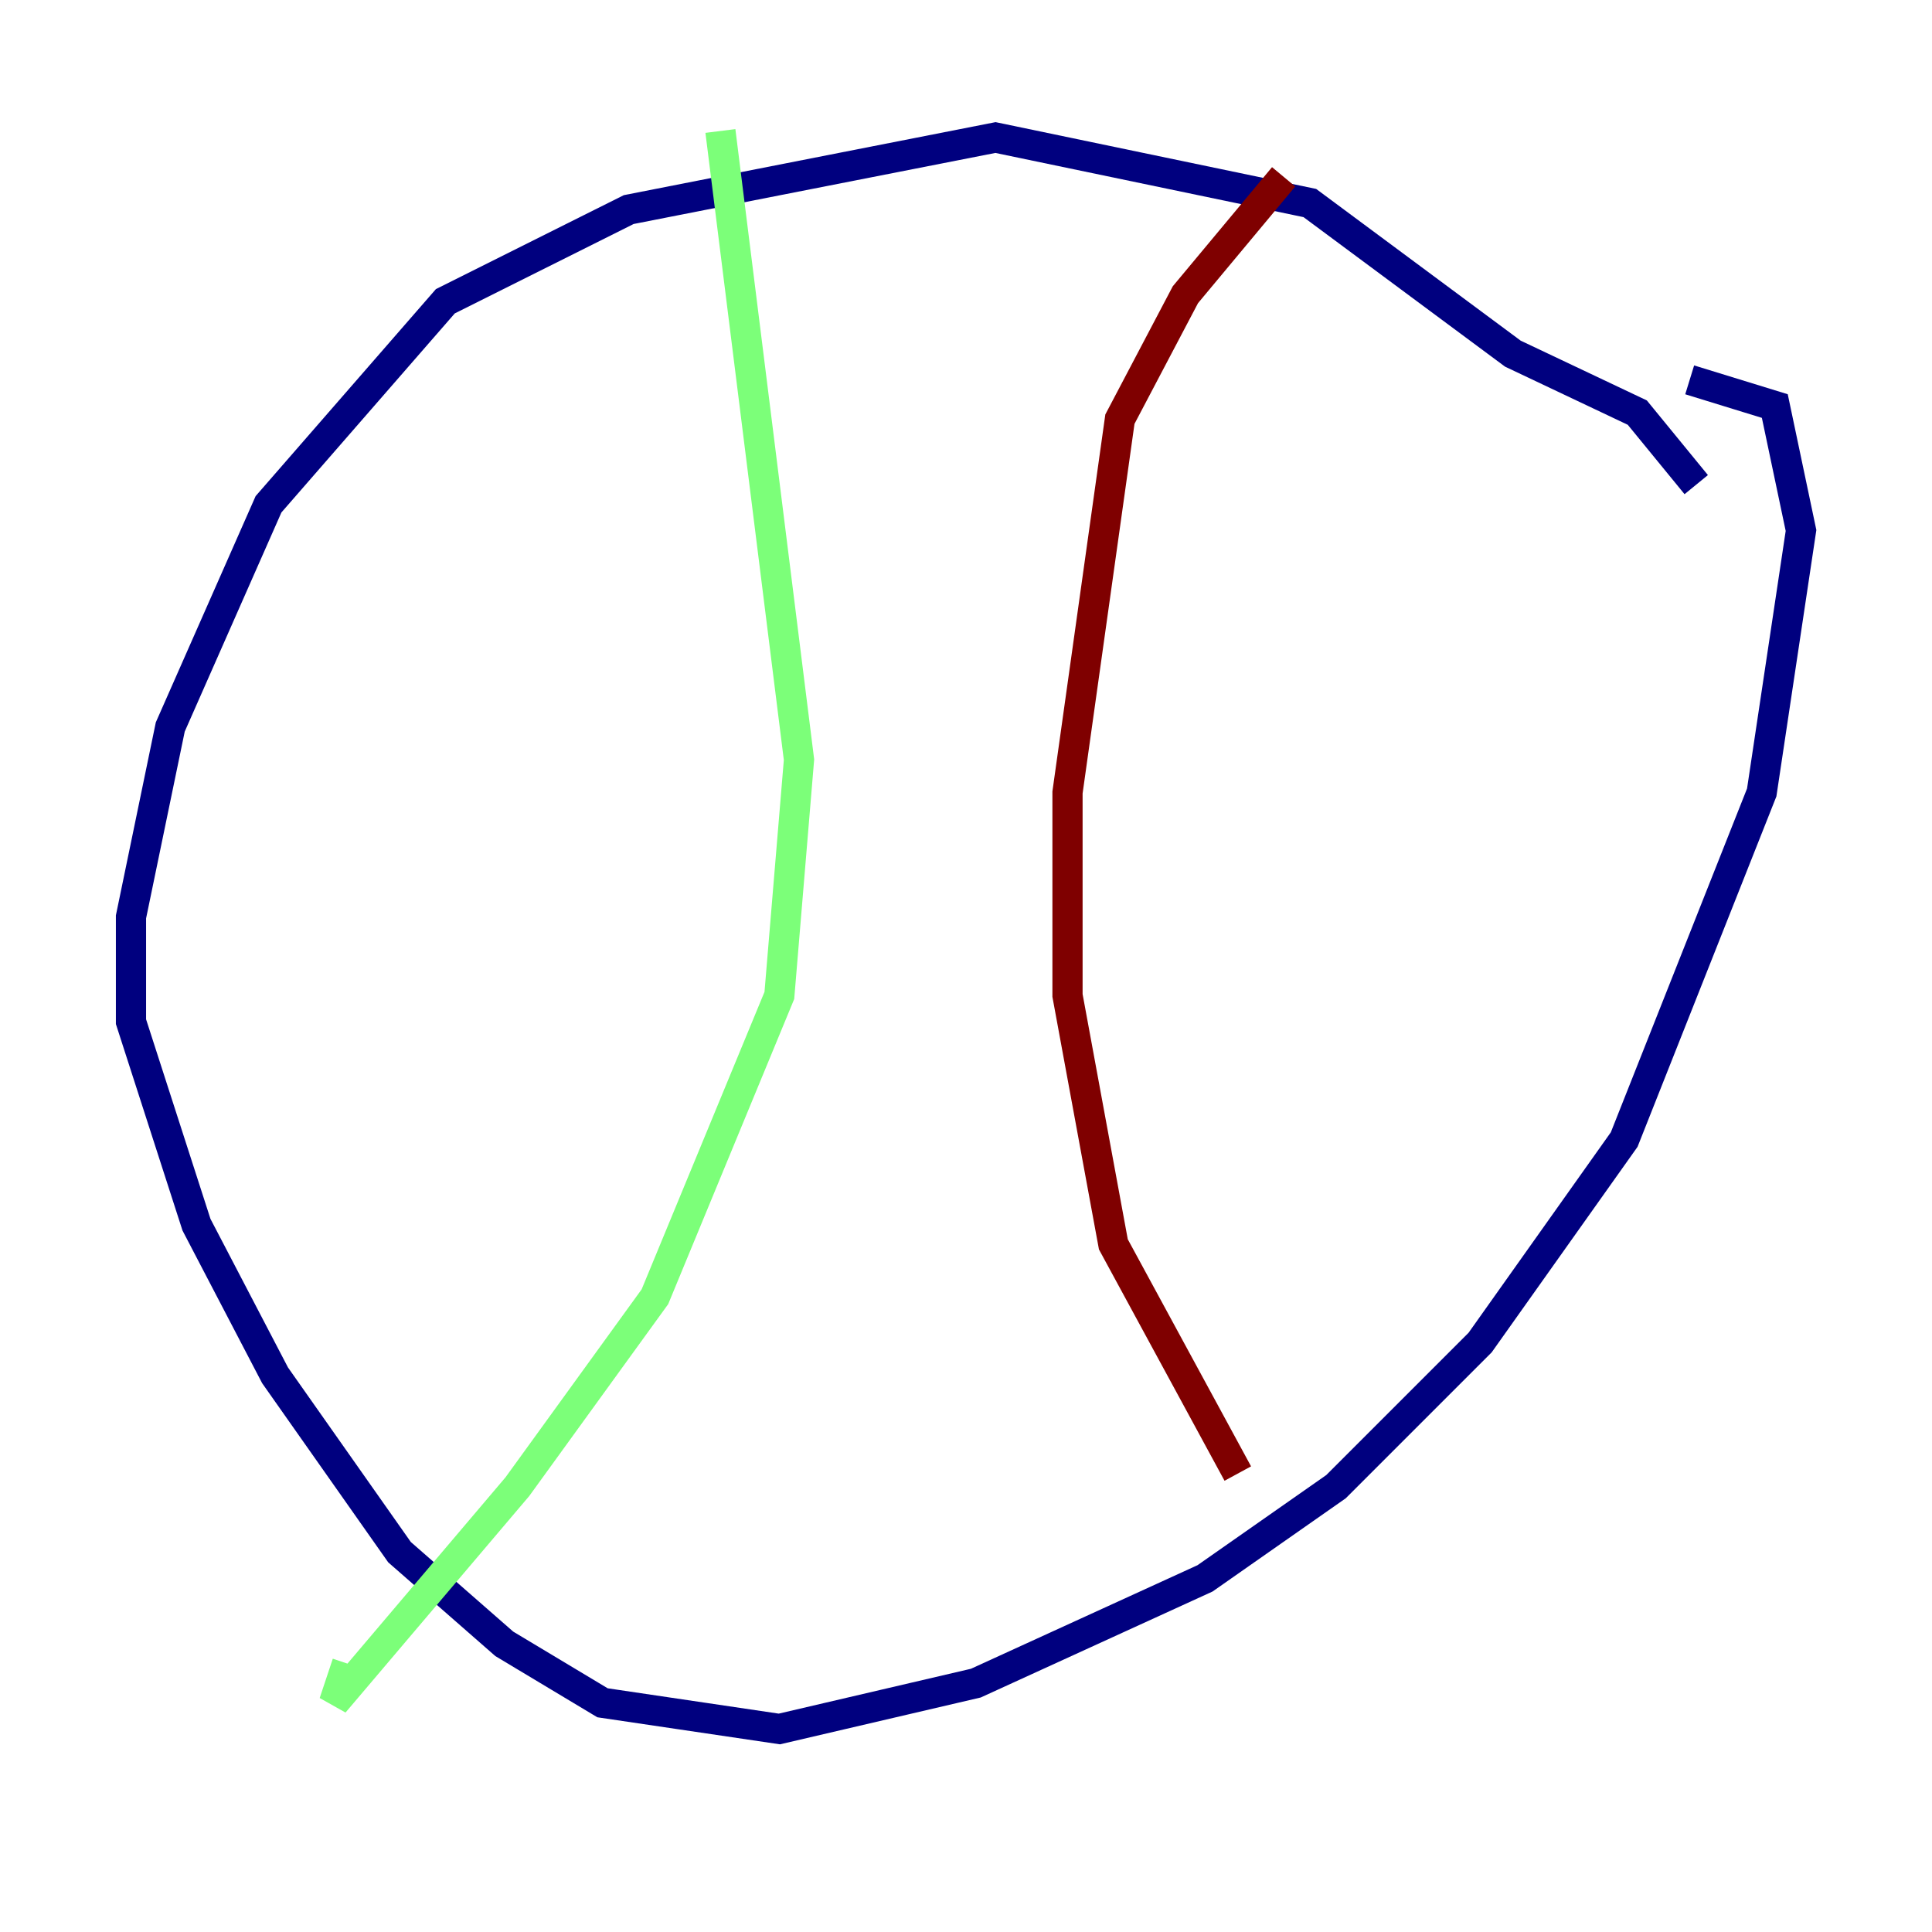 <?xml version="1.0" encoding="utf-8" ?>
<svg baseProfile="tiny" height="128" version="1.2" viewBox="0,0,128,128" width="128" xmlns="http://www.w3.org/2000/svg" xmlns:ev="http://www.w3.org/2001/xml-events" xmlns:xlink="http://www.w3.org/1999/xlink"><defs /><polyline fill="none" points="112.38,32.108 108.475,27.336 100.231,23.43 86.78,13.451 65.953,9.112 41.654,13.885 29.505,19.959 17.79,33.41 11.281,48.163 8.678,60.746 8.678,67.688 13.017,81.139 18.224,91.119 26.468,102.834 33.41,108.909 39.919,112.814 51.634,114.549 64.651,111.512 79.837,104.57 88.515,98.495 98.061,88.949 107.607,75.498 116.719,52.502 119.322,35.146 117.586,26.902 111.946,25.166" stroke="#00007f" stroke-width="2" /><polyline fill="none" points="47.729,8.678 52.936,50.332 51.634,65.953 43.39,85.912 34.278,98.495 22.129,112.814 22.997,110.21" stroke="#7cff79" stroke-width="2" /><polyline fill="none" points="85.044,11.715 78.536,19.525 74.197,27.77 70.725,52.502 70.725,65.953 73.763,82.441 82.007,97.627" stroke="#7f0000" stroke-width="2" /></svg>